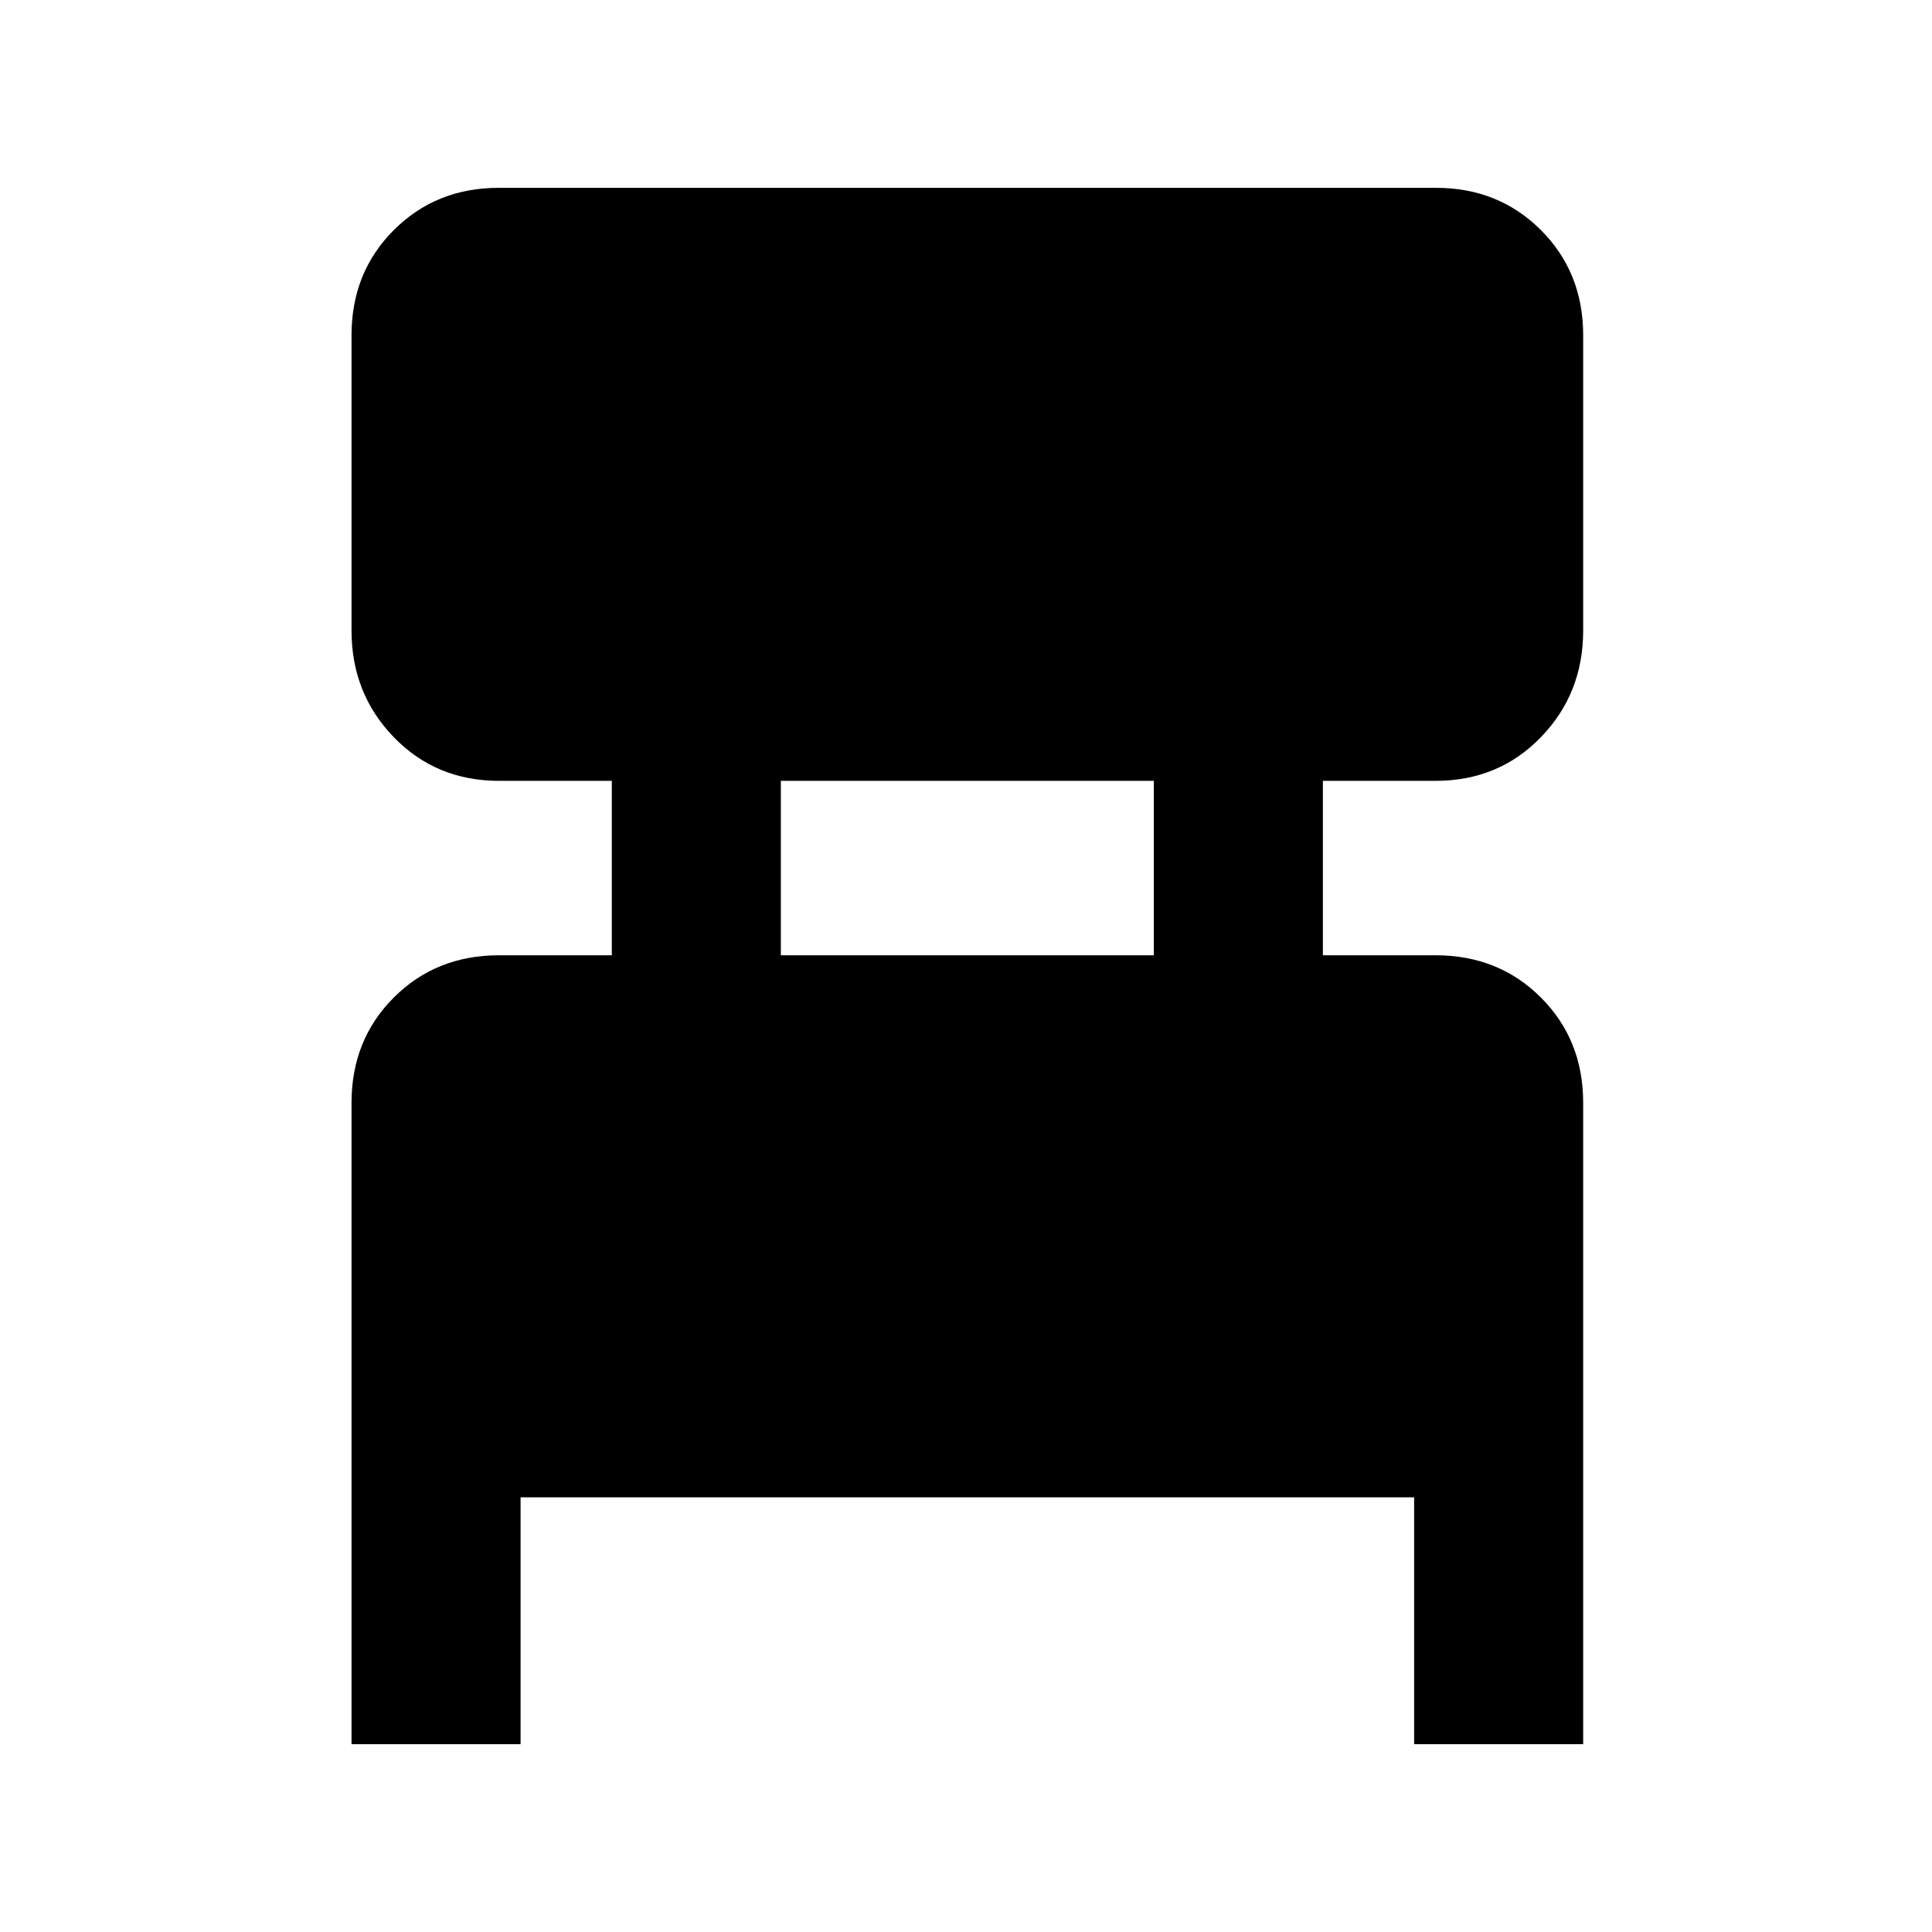 <svg xmlns="http://www.w3.org/2000/svg" height="40" viewBox="0 -960 960 960" width="40"><path d="M174.67-93.33V-412q0-31.33 21-52.33t52.33-21h56V-572h-56q-31.33 0-52.33-21.7-21-21.69-21-52.98v-146.7q0-31.29 21-52.29t52.15-21h465.7q31.15 0 52.15 21t21 52.29v146.7q0 31.29-21 52.98-21 21.7-52.34 21.7h-56v86.67h56q31.34 0 52.34 21 21 21 21 52.33v318.67h-84V-216h-444v122.67h-84Zm213.33-392h185.33V-572H388v86.67Z"/></svg>